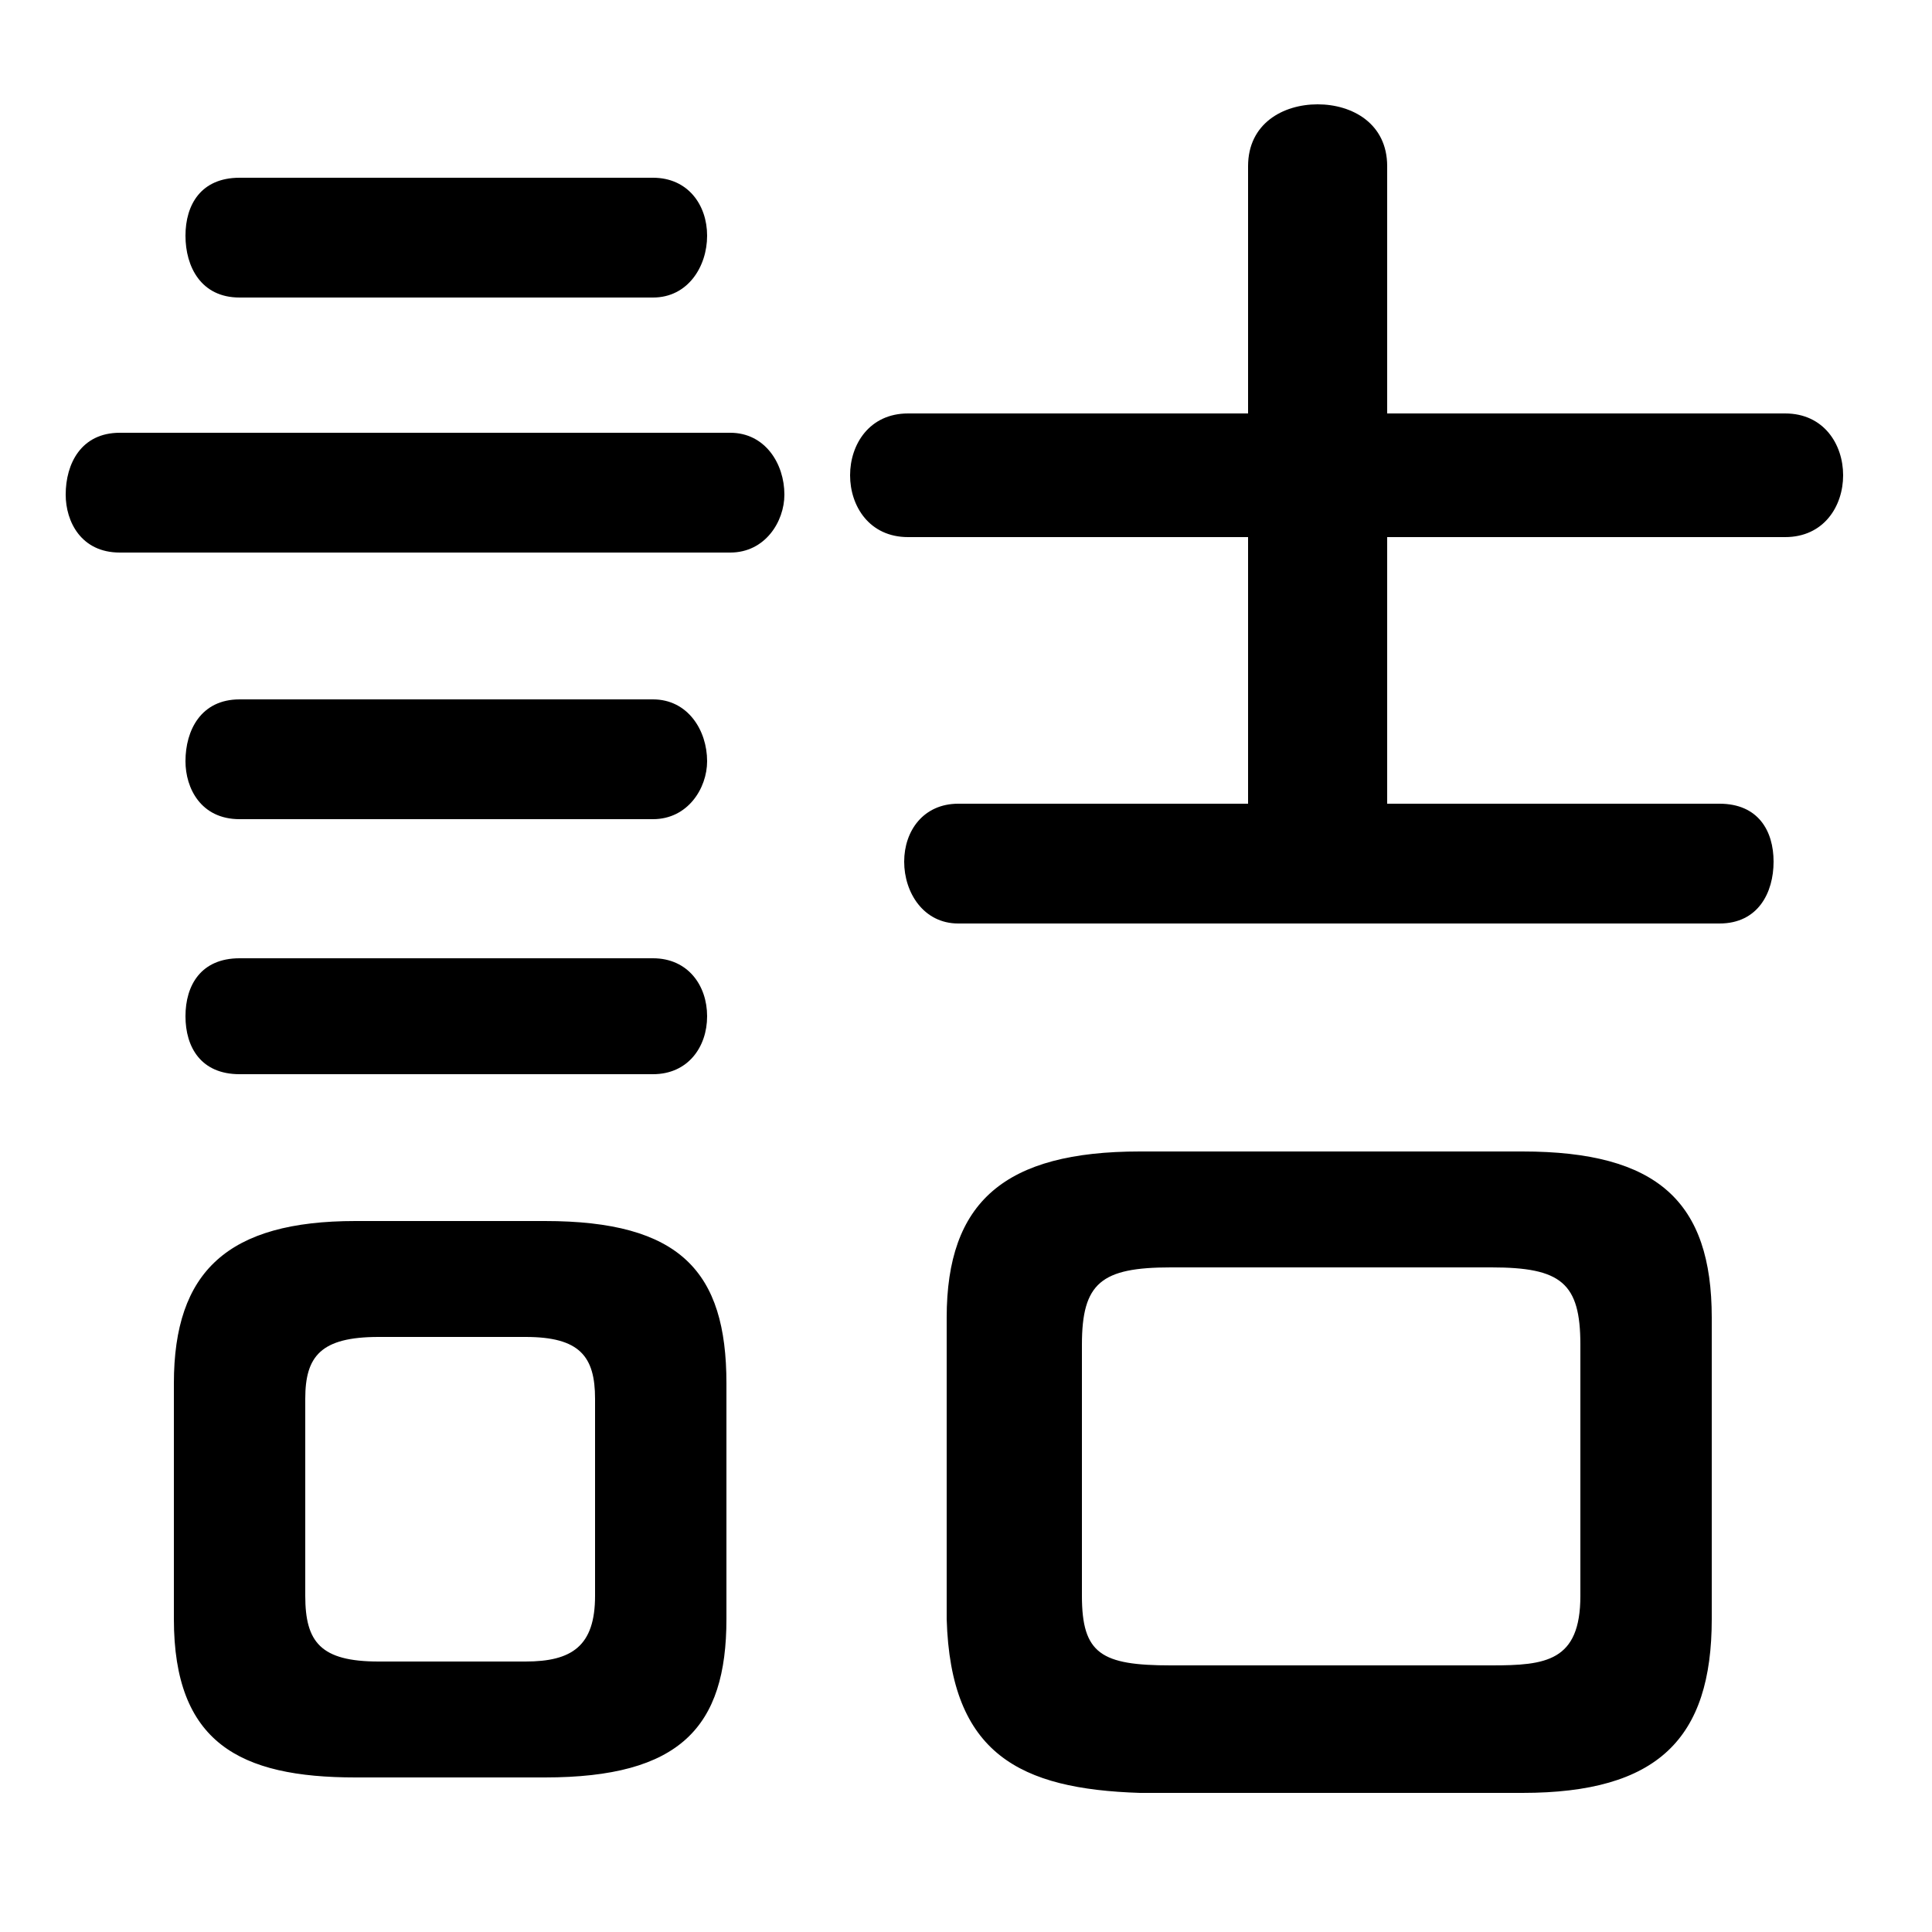 <svg xmlns="http://www.w3.org/2000/svg" viewBox="0 -44.0 50.0 50.0">
    <rect x="0" y="-44.0" width="50.0" height="50.0" fill="#808080" stroke="none"/>
    <g transform="scale(1, -1)">
        <!-- ボディの枠 -->
        <rect x="0" y="-6.0" width="50.0" height="50.0"
            stroke="white" fill="white"/>
        <!-- グリフ座標系の原点 -->
        <circle cx="0" cy="0" r="5" fill="white"/>
        <!-- グリフのアウトライン -->
        <g style="fill:black;stroke:#000000;stroke-width:0;stroke-linecap:round;stroke-linejoin:round;">
        <path d="M 39.4 -2.4 C 42.9 -2.4 44.3 -1.0 44.3 2.1 L 44.3 9.9 C 44.3 12.9 42.9 14.2 39.4 14.2 L 29.5 14.2 C 26.0 14.2 24.5 12.9 24.5 9.9 L 24.5 2.1 C 24.6 -1.4 26.4 -2.3 29.5 -2.4 Z M 30.3 0.9 C 28.5 0.9 28.0 1.2 28.0 2.7 L 28.0 9.2 C 28.0 10.8 28.5 11.2 30.3 11.2 L 38.6 11.2 C 40.4 11.2 40.9 10.8 40.9 9.2 L 40.9 2.7 C 40.9 1.0 40.0 0.9 38.6 0.9 Z M 14.1 -2.0 C 17.6 -2.0 18.8 -0.7 18.8 2.1 L 18.8 8.2 C 18.8 11.1 17.6 12.4 14.1 12.4 L 9.2 12.4 C 5.9 12.4 4.5 11.1 4.5 8.2 L 4.5 2.1 C 4.5 -1.1 6.2 -2.0 9.2 -2.0 Z M 9.8 1.0 C 8.3 1.0 7.9 1.5 7.9 2.7 L 7.9 7.8 C 7.9 8.9 8.3 9.4 9.8 9.4 L 13.6 9.4 C 15.0 9.4 15.4 8.9 15.4 7.8 L 15.4 2.7 C 15.4 1.4 14.8 1.0 13.6 1.0 Z M 35.9 23.2 L 35.9 30.1 L 46.2 30.1 C 47.2 30.1 47.7 30.9 47.7 31.7 C 47.7 32.5 47.2 33.3 46.2 33.3 L 35.9 33.3 L 35.9 39.7 C 35.9 40.8 35.0 41.3 34.1 41.3 C 33.2 41.3 32.3 40.8 32.3 39.7 L 32.3 33.3 L 23.5 33.3 C 22.5 33.3 22.0 32.5 22.0 31.7 C 22.0 30.9 22.5 30.1 23.5 30.1 L 32.3 30.1 L 32.3 23.2 L 24.8 23.2 C 23.9 23.2 23.4 22.5 23.4 21.7 C 23.4 20.9 23.9 20.1 24.8 20.1 L 44.5 20.1 C 45.5 20.1 45.9 20.9 45.9 21.7 C 45.9 22.5 45.5 23.2 44.5 23.2 Z M 18.9 29.7 C 19.8 29.7 20.3 30.5 20.3 31.2 C 20.3 32.0 19.8 32.8 18.9 32.8 L 3.1 32.8 C 2.1 32.8 1.7 32.0 1.7 31.2 C 1.7 30.5 2.1 29.7 3.1 29.7 Z M 16.9 36.3 C 17.8 36.3 18.3 37.1 18.3 37.9 C 18.3 38.7 17.8 39.4 16.9 39.4 L 6.2 39.4 C 5.2 39.4 4.8 38.7 4.8 37.9 C 4.8 37.1 5.2 36.3 6.2 36.3 Z M 16.9 22.8 C 17.8 22.8 18.3 23.6 18.3 24.3 C 18.3 25.1 17.8 25.9 16.9 25.9 L 6.2 25.9 C 5.2 25.9 4.8 25.1 4.8 24.3 C 4.8 23.6 5.2 22.8 6.2 22.8 Z M 16.9 16.2 C 17.8 16.2 18.3 16.9 18.3 17.7 C 18.3 18.5 17.8 19.2 16.9 19.2 L 6.2 19.2 C 5.2 19.2 4.8 18.5 4.8 17.7 C 4.8 16.9 5.2 16.2 6.2 16.2 Z"/>
    </g>
    </g>
</svg>
